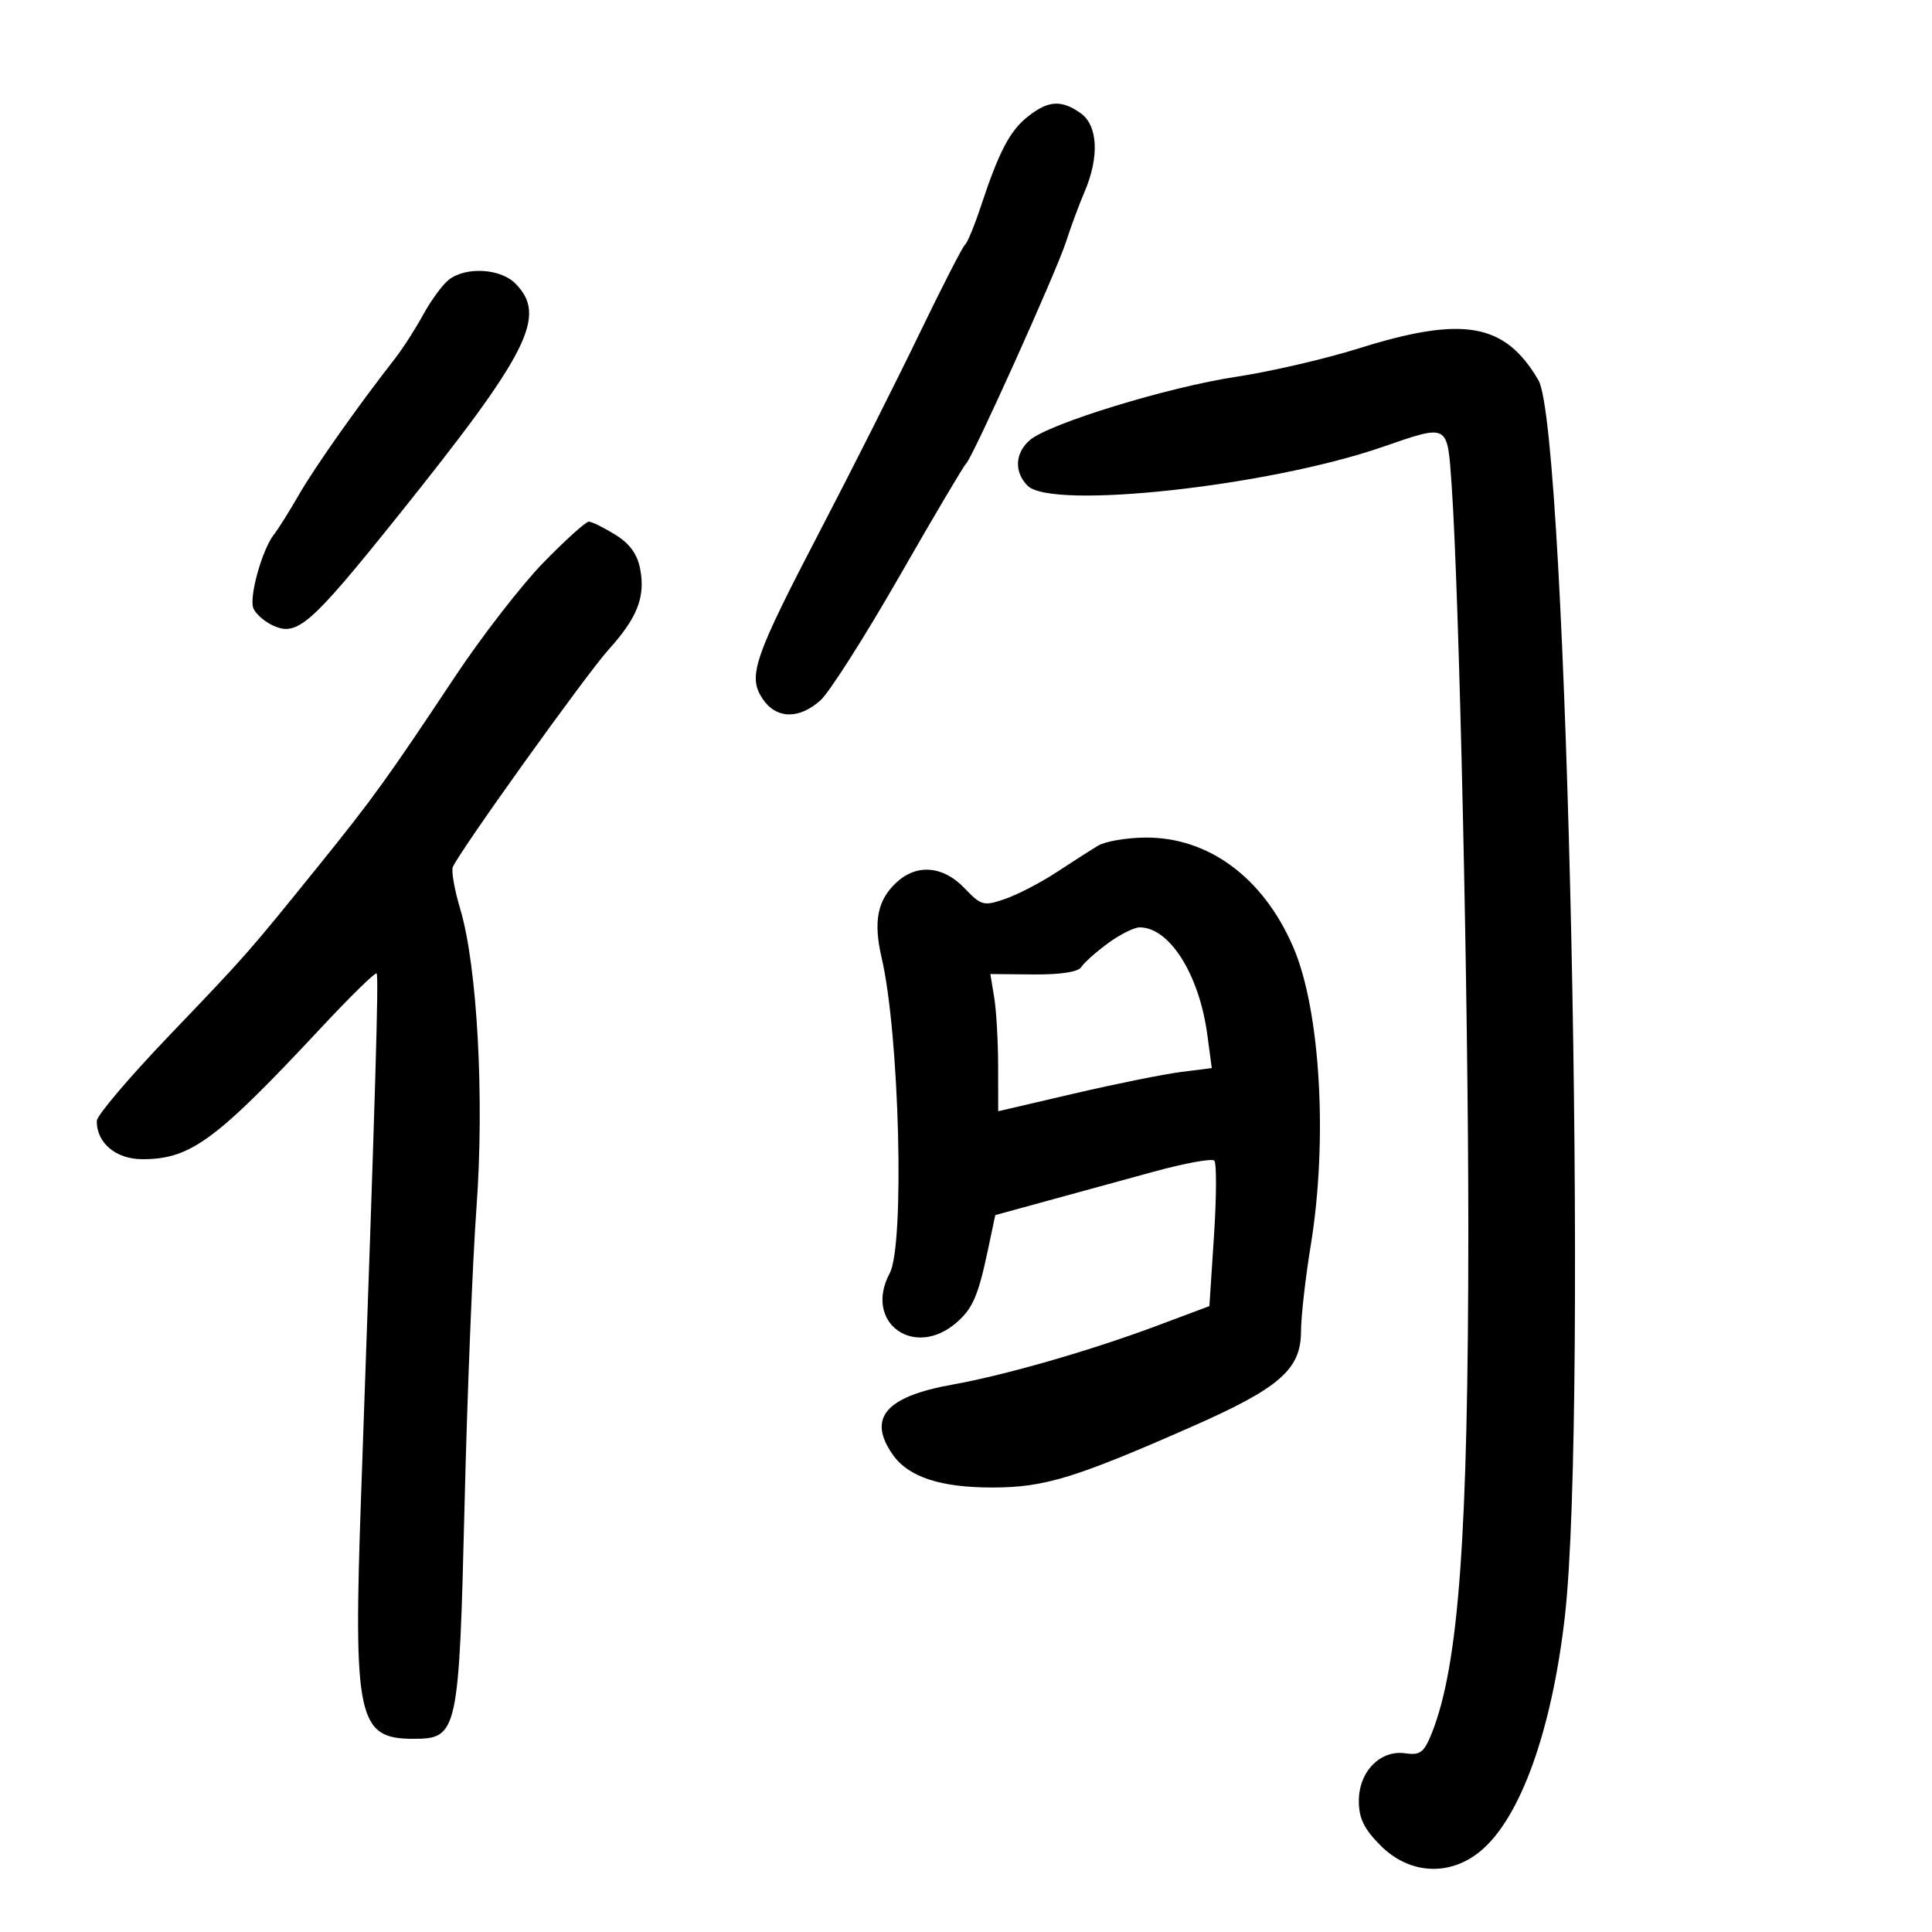 <svg xmlns="http://www.w3.org/2000/svg" width="300" height="300" viewBox="0 0 300 300" version="1.1">
	<path d="M 159.655 18.057 C 156.818 20.288, 155.139 23.480, 152.320 32 C 151.319 35.025, 150.206 37.725, 149.846 38 C 149.487 38.275, 146.259 44.575, 142.674 52 C 139.089 59.425, 132.286 72.925, 127.557 82 C 117.061 102.142, 116.085 104.955, 118.378 108.455 C 120.470 111.647, 124.036 111.764, 127.400 108.750 C 128.782 107.513, 134.296 98.850, 139.655 89.500 C 145.014 80.150, 149.673 72.275, 150.009 72 C 150.956 71.226, 164.121 42, 165.550 37.500 C 166.249 35.300, 167.536 31.827, 168.410 29.782 C 170.737 24.340, 170.484 19.453, 167.777 17.557 C 164.800 15.471, 162.784 15.596, 159.655 18.057 M 69.735 43.403 C 68.764 44.140, 66.964 46.580, 65.735 48.825 C 64.506 51.071, 62.516 54.166, 61.313 55.704 C 55.624 62.978, 48.889 72.522, 46.434 76.789 C 44.942 79.380, 43.190 82.175, 42.539 83 C 40.716 85.310, 38.657 92.663, 39.336 94.434 C 39.671 95.305, 41.063 96.527, 42.431 97.151 C 46.154 98.847, 48.235 97.021, 61.638 80.309 C 82.183 54.689, 85.040 49.040, 80 44 C 77.692 41.692, 72.395 41.384, 69.735 43.403 M 211 54.094 C 205.775 55.732, 197.219 57.716, 191.987 58.502 C 181.443 60.086, 162.928 65.761, 159.930 68.328 C 157.593 70.329, 157.443 73.300, 159.571 75.429 C 163.325 79.183, 196.885 75.526, 214.575 69.436 C 225.038 65.834, 224.726 65.667, 225.404 75.250 C 226.581 91.877, 228.009 155.481, 228.002 191 C 227.993 238.342, 226.528 258.565, 222.347 269.071 C 221.129 272.133, 220.539 272.587, 218.213 272.251 C 214.325 271.691, 211 275.096, 211 279.639 C 211 282.355, 211.806 284.006, 214.400 286.600 C 218.891 291.091, 225.181 291.402, 229.972 287.370 C 236.129 282.189, 240.975 268.652, 242.992 251 C 246.647 219.008, 243.391 66.741, 238.887 59.040 C 233.687 50.150, 227.232 49.005, 211 54.094 M 84.406 87.333 C 81.008 90.817, 74.815 98.804, 70.645 105.083 C 60.204 120.805, 57.886 124.018, 49.477 134.427 C 38.455 148.070, 38.334 148.208, 26.289 160.790 C 20.124 167.230, 15.061 173.187, 15.039 174.027 C 14.952 177.433, 17.984 180, 22.097 180 C 29.583 180, 33.478 177.139, 49.820 159.632 C 54.372 154.755, 58.269 150.936, 58.479 151.146 C 58.835 151.501, 58.329 168.545, 56.078 232 C 54.843 266.800, 55.525 270, 64.168 270 C 71.095 270, 71.275 269.180, 72.138 233.634 C 72.553 216.510, 73.386 195.750, 73.988 187.500 C 75.229 170.506, 74.112 150.004, 71.464 141.150 C 70.583 138.207, 70.063 135.282, 70.308 134.650 C 71.164 132.438, 91.021 104.719, 94.539 100.825 C 98.958 95.934, 100.223 92.706, 99.414 88.391 C 98.975 86.052, 97.791 84.416, 95.523 83.014 C 93.731 81.907, 91.886 81, 91.425 81 C 90.964 81, 87.805 83.850, 84.406 87.333 M 170.516 131.309 C 169.426 131.964, 166.522 133.822, 164.064 135.438 C 161.606 137.053, 158.005 138.922, 156.062 139.590 C 152.734 140.734, 152.369 140.636, 149.756 137.902 C 146.445 134.438, 142.345 134.098, 139.201 137.028 C 136.233 139.792, 135.587 143.083, 136.902 148.732 C 139.666 160.602, 140.502 193.326, 138.153 197.714 C 134.044 205.392, 142.018 211.146, 148.635 205.277 C 151.066 203.121, 151.916 201.127, 153.403 194.090 L 154.546 188.680 162.523 186.493 C 166.910 185.290, 174.411 183.236, 179.191 181.928 C 183.972 180.620, 188.185 179.852, 188.554 180.221 C 188.923 180.590, 188.903 185.824, 188.510 191.852 L 187.794 202.812 179.647 205.862 C 169.330 209.724, 156.049 213.545, 147.857 215.009 C 137.496 216.860, 134.655 220.208, 138.631 225.883 C 141.068 229.362, 146.085 231.002, 154.218 230.979 C 162.223 230.956, 166.966 229.502, 185.120 221.507 C 198.658 215.545, 201.994 212.643, 202.017 206.806 C 202.027 204.438, 202.700 198.450, 203.514 193.500 C 206.205 177.119, 205.042 156.929, 200.842 147.131 C 196.188 136.273, 187.637 129.948, 177.761 130.059 C 174.867 130.091, 171.607 130.654, 170.516 131.309 M 172.006 146.496 C 170.146 147.868, 168.292 149.527, 167.887 150.183 C 167.429 150.924, 164.623 151.351, 160.465 151.312 L 153.779 151.249 154.378 154.874 C 154.708 156.868, 154.983 161.662, 154.989 165.527 L 155 172.553 166.750 169.816 C 173.213 168.310, 180.675 166.803, 183.334 166.465 L 188.167 165.852 187.473 160.676 C 186.220 151.325, 181.607 144, 176.972 144 C 176.101 144, 173.866 145.123, 172.006 146.496" stroke="none" fill="black" fill-rule="evenodd"/>
</svg>